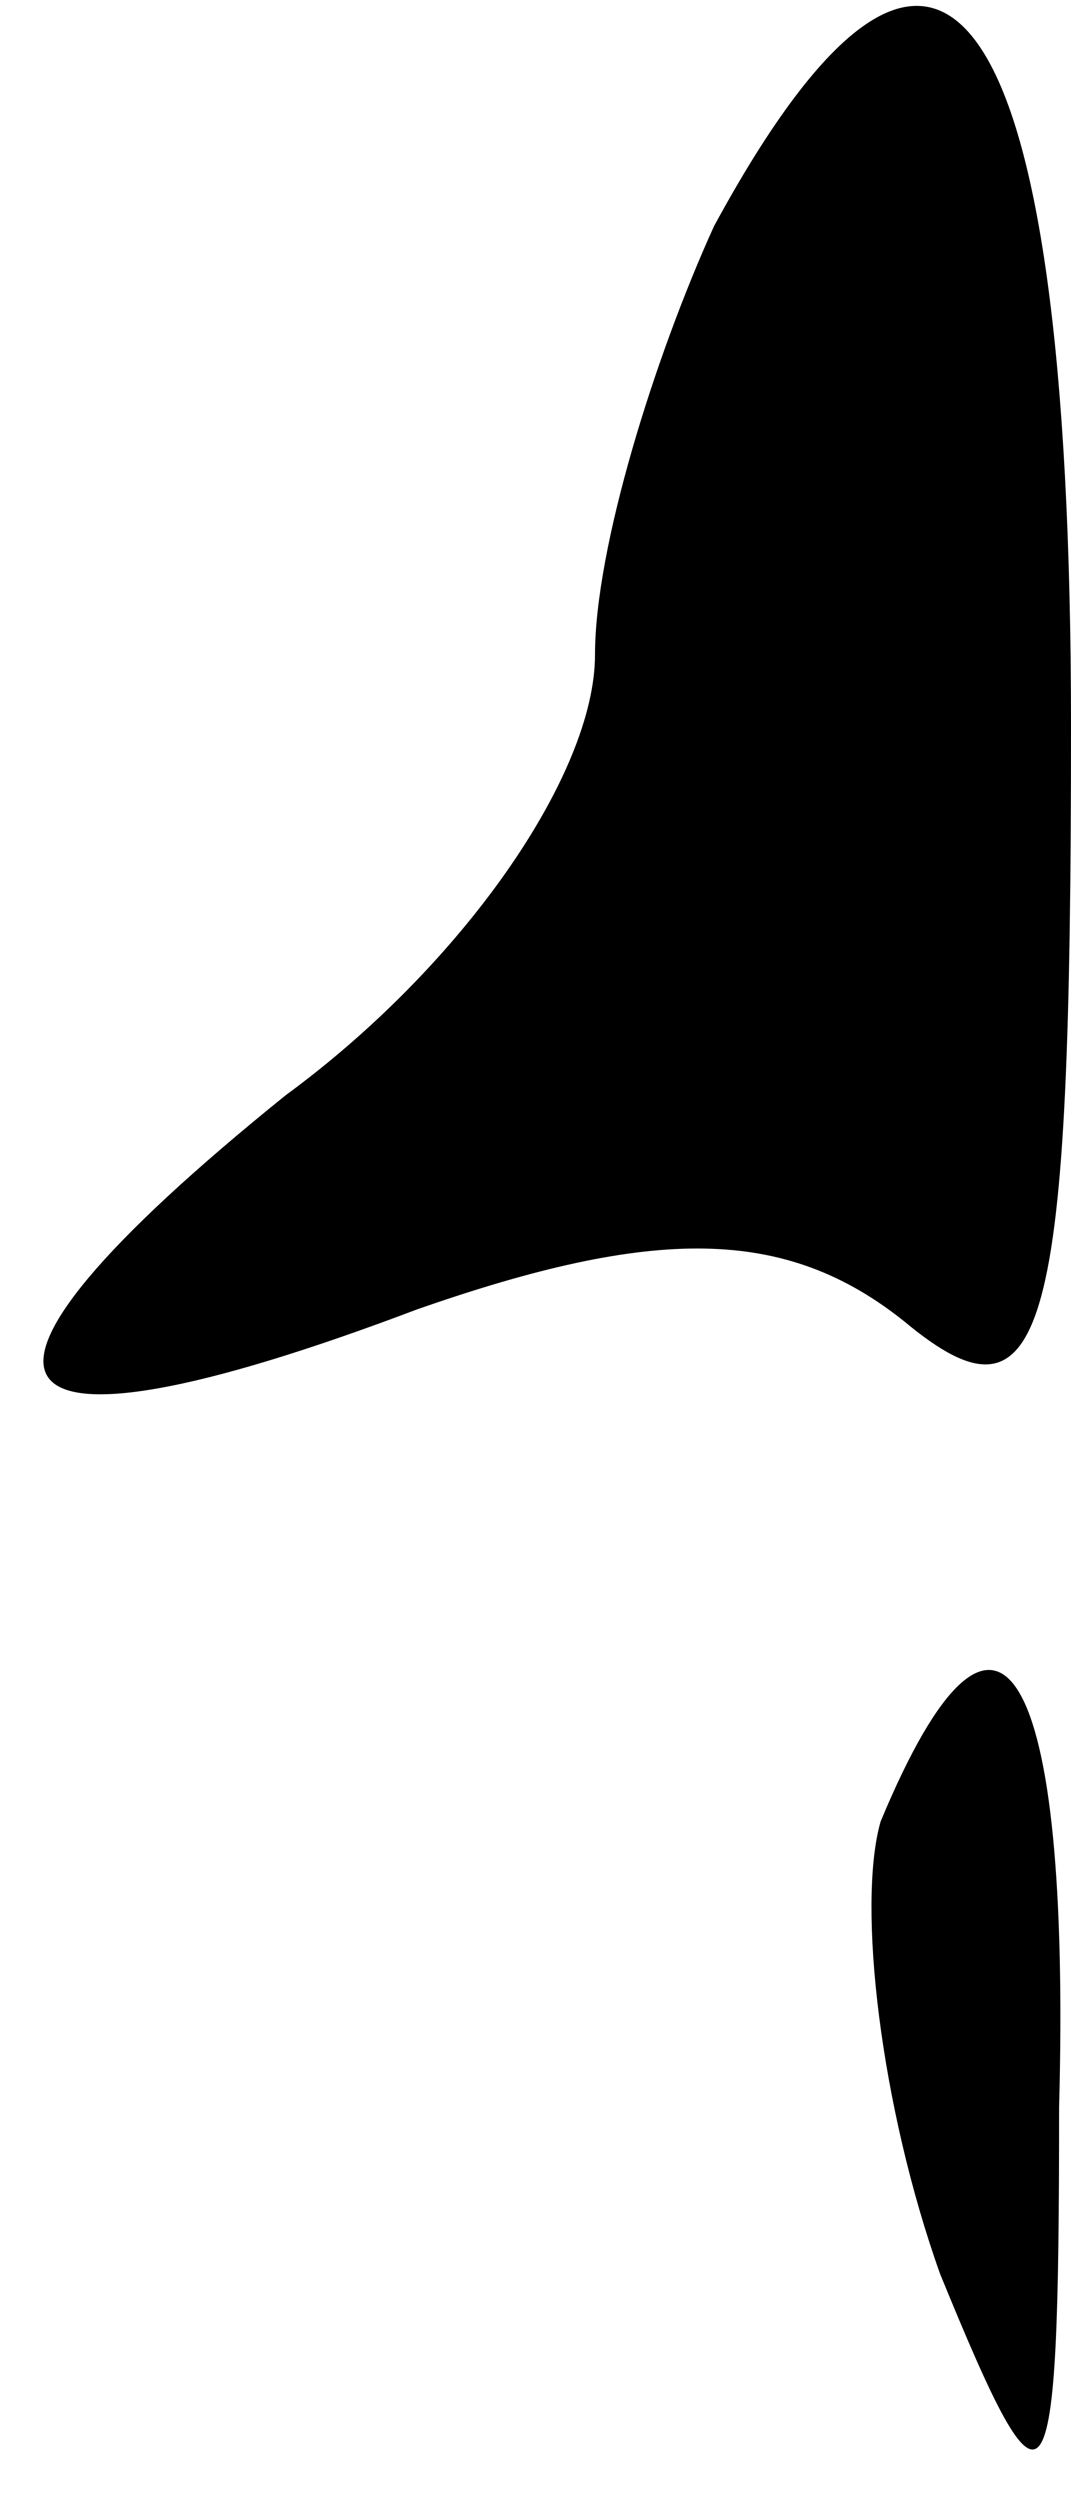 <?xml version="1.0" standalone="no"?>
<!DOCTYPE svg PUBLIC "-//W3C//DTD SVG 20010904//EN"
 "http://www.w3.org/TR/2001/REC-SVG-20010904/DTD/svg10.dtd">
<svg version="1.0" xmlns="http://www.w3.org/2000/svg"
 width="9pt" height="21pt" viewBox="0 0 9 21"
 preserveAspectRatio="xMidYMid meet">
<g transform="translate(0,21) scale(0.1,-0.1)"
fill="#000000" stroke="none">
<path fill="#000000" stroke="none" d="M60 191 c-5 -11 -10 -27 -10 -36 0 -10
-11 -26 -26 -37 -31 -25 -26 -32 11 -18 20 7 31 7 41 -1 12 -10 14 -1 14 50 0
62 -11 77 -30 42z"/>
<path fill="#000000" stroke="none" d="M74 57 c-2 -7 0 -24 5 -38 9 -22 10
-21 10 14 1 37 -5 48 -15 24z"/>
</g>
</svg>

